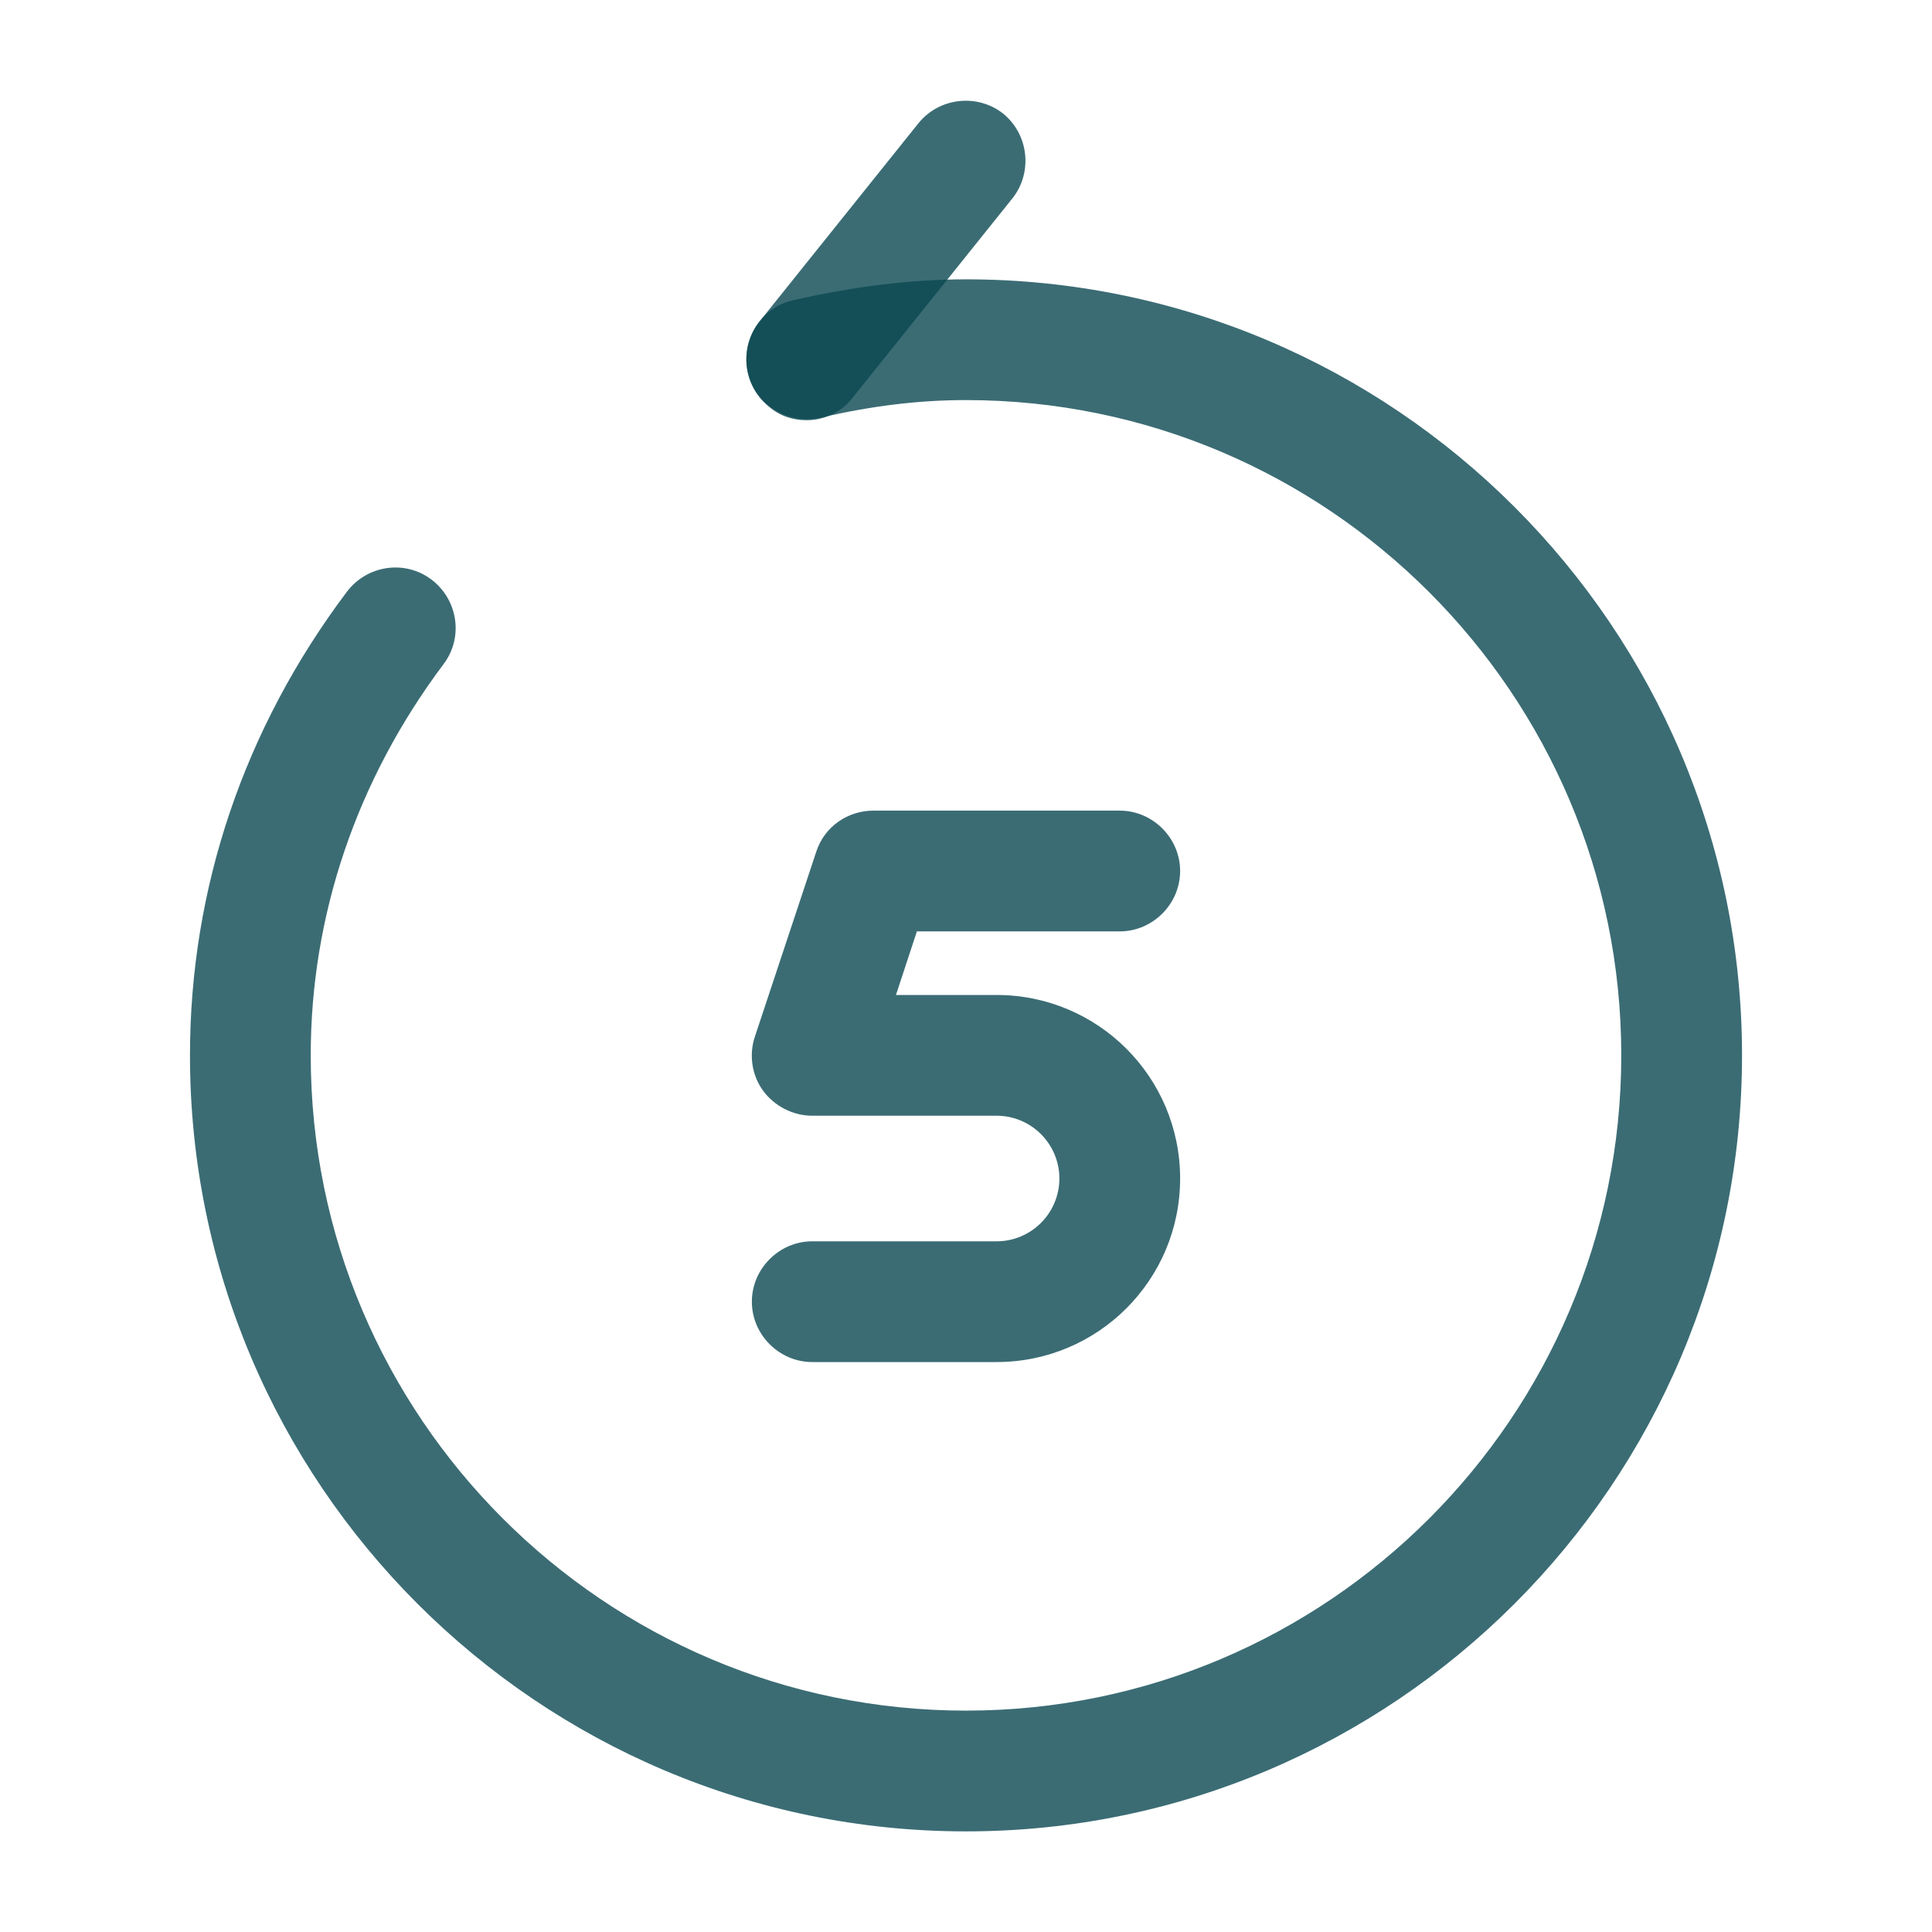 <svg width="24" height="24" viewBox="0 0 24 24" fill="none" xmlns="http://www.w3.org/2000/svg">
    <path d="M12.38 16.92H10.09C9.68 16.92 9.34 16.58 9.34 16.17C9.34 15.76 9.68 15.42 10.09 15.42H12.38C12.81 15.42 13.16 15.07 13.16 14.64C13.16 14.21 12.81 13.86 12.38 13.86H10.09C9.85 13.86 9.62 13.74 9.48 13.55C9.34 13.36 9.3 13.1 9.38 12.87L10.14 10.58C10.24 10.27 10.53 10.07 10.85 10.07H13.91C14.32 10.07 14.66 10.41 14.66 10.82C14.66 11.23 14.32 11.57 13.91 11.57H11.39L11.13 12.36H12.38C13.64 12.36 14.66 13.38 14.66 14.64C14.66 15.9 13.64 16.92 12.38 16.92Z"
          fill="#0A4751" fill-opacity="0.8"/>
    <path d="M10.02 5.22C9.85 5.22 9.69 5.17 9.55 5.05C9.23 4.79 9.18 4.32 9.43 4L11.41 1.53C11.67 1.21 12.14 1.16 12.46 1.41C12.78 1.67 12.83 2.14 12.58 2.46L10.6 4.93C10.46 5.12 10.24 5.22 10.02 5.22Z"
          fill="#0A4751" fill-opacity="0.8"/>
    <path d="M12 22.75C6.69 22.75 2.36 18.43 2.36 13.11C2.36 11.04 3.03 9.05 4.31 7.35C4.56 7.02 5.03 6.95 5.36 7.2C5.69 7.45 5.76 7.92 5.51 8.25C4.43 9.69 3.86 11.37 3.86 13.11C3.86 17.6 7.51 21.25 12 21.25C16.49 21.25 20.14 17.6 20.14 13.11C20.14 8.62 16.49 4.97 12 4.97C11.42 4.97 10.83 5.04 10.19 5.19C9.79 5.28 9.38 5.03 9.29 4.63C9.2 4.23 9.45 3.82 9.85 3.73C10.6 3.56 11.31 3.47 12 3.47C17.31 3.47 21.64 7.79 21.64 13.11C21.64 18.43 17.31 22.75 12 22.75Z"
          fill="#0A4751" fill-opacity="0.8"/>
</svg>
